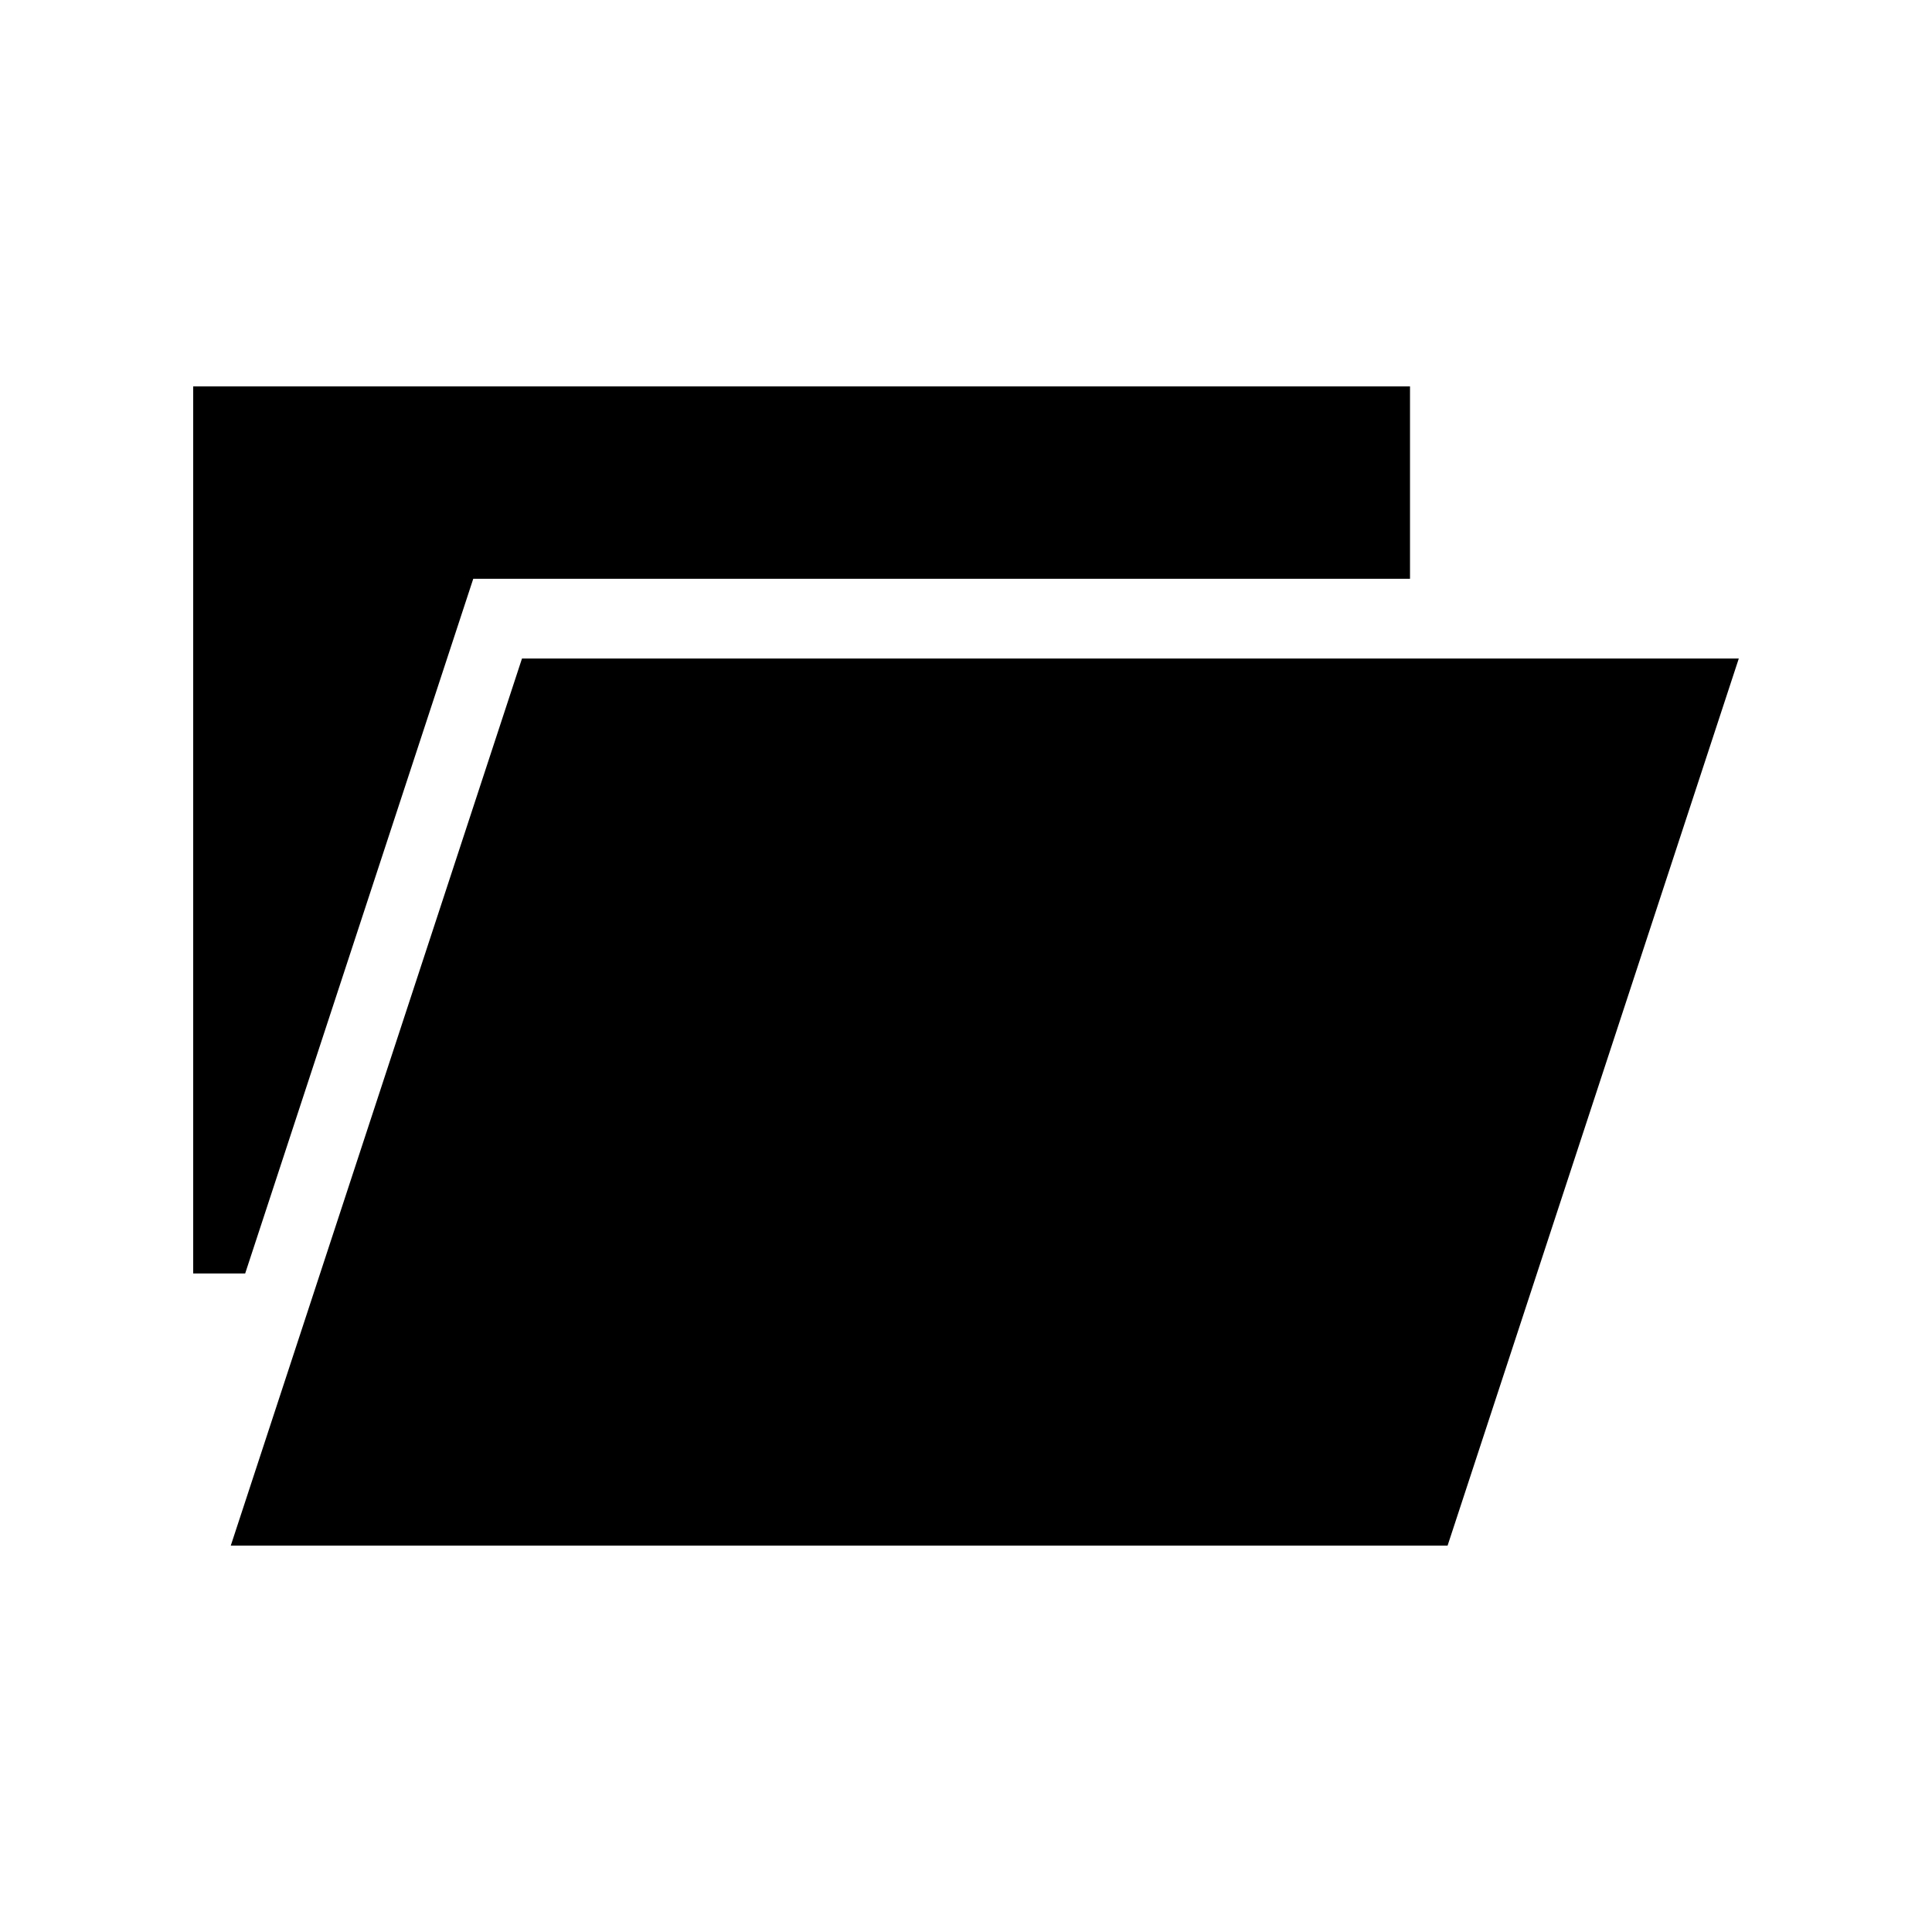 <?xml version="1.0" encoding="UTF-8" standalone="no"?>
<!-- Created with Inkscape (http://www.inkscape.org/) -->

<svg
   xmlns:osb="http://www.openswatchbook.org/uri/2009/osb"
   xmlns:dc="http://purl.org/dc/elements/1.1/"
   xmlns:cc="http://creativecommons.org/ns#"
   xmlns:rdf="http://www.w3.org/1999/02/22-rdf-syntax-ns#"
   xmlns:svg="http://www.w3.org/2000/svg"
   xmlns="http://www.w3.org/2000/svg"
   xmlns:sodipodi="http://sodipodi.sourceforge.net/DTD/sodipodi-0.dtd"
   xmlns:inkscape="http://www.inkscape.org/namespaces/inkscape"
   width="1000"
   height="1000"
   id="svg4406"
   version="1.1"
   inkscape:version="0.48.5 r10040"
   sodipodi:docname="open.svg">

    <path
       style="fill:#000000;fill-opacity:1;stroke:none"
       d="m 100,200 0,459.155 26.898,0 118.058,-359.585 484.861,0 0,-99.57 L 100,200 z M 270.182,340.845 119.452,800 749.27,800 900,340.845 l -629.818,0 z"
       id="rect2986"
       />

</svg>
